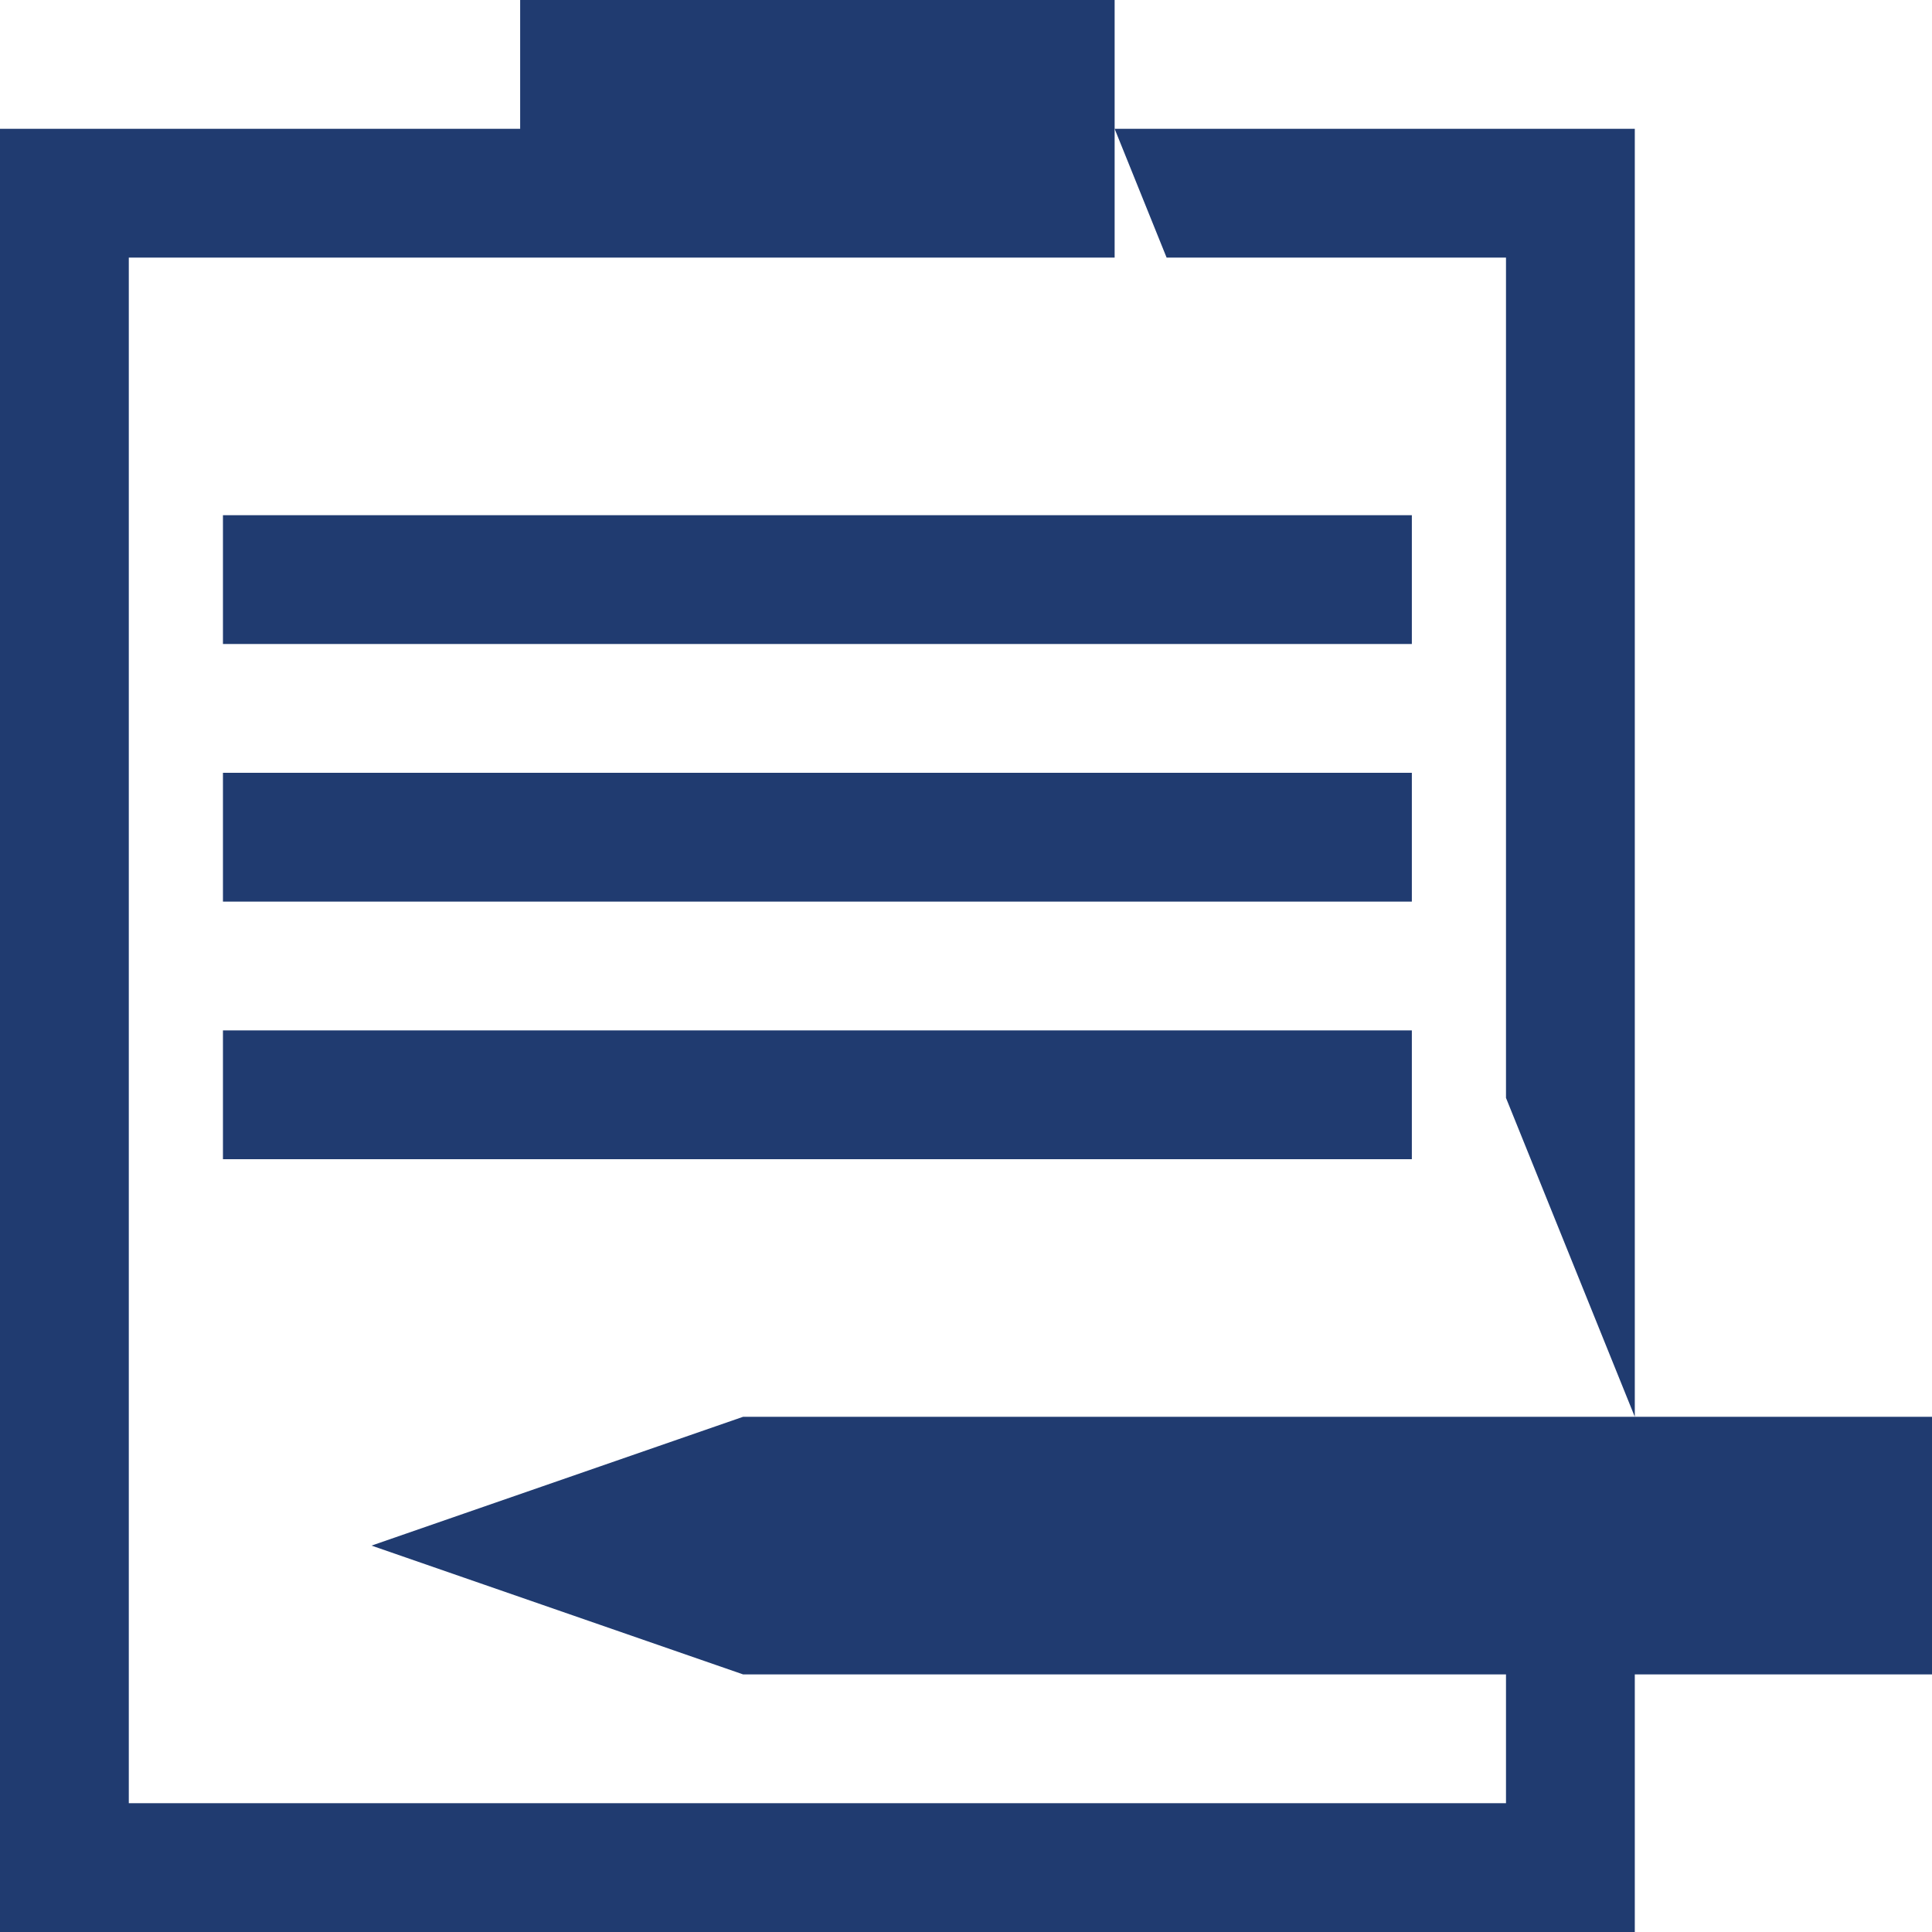 <svg width="30" height="30" viewBox="0 0 30 30" fill="none" xmlns="http://www.w3.org/2000/svg">
<path d="M17.308 2V4H2V28H23.385V26H11.539L5.769 24L11.539 22H25.385H30V26H25.385V30H0V2H8.077V0H17.308V2Z" fill="#203B70"/>
<path d="M25.385 22L23.385 17.048V4H18.115L17.308 2H25.385V22Z" fill="#203B70"/>
<path d="M3.462 10H21.923V8H3.462V10Z" fill="#203B70"/>
<path d="M21.923 14H3.462V12H21.923V14Z" fill="#203B70"/>
<path d="M3.462 18H21.923V16H3.462V18Z" fill="#203B70"/>
</svg>
